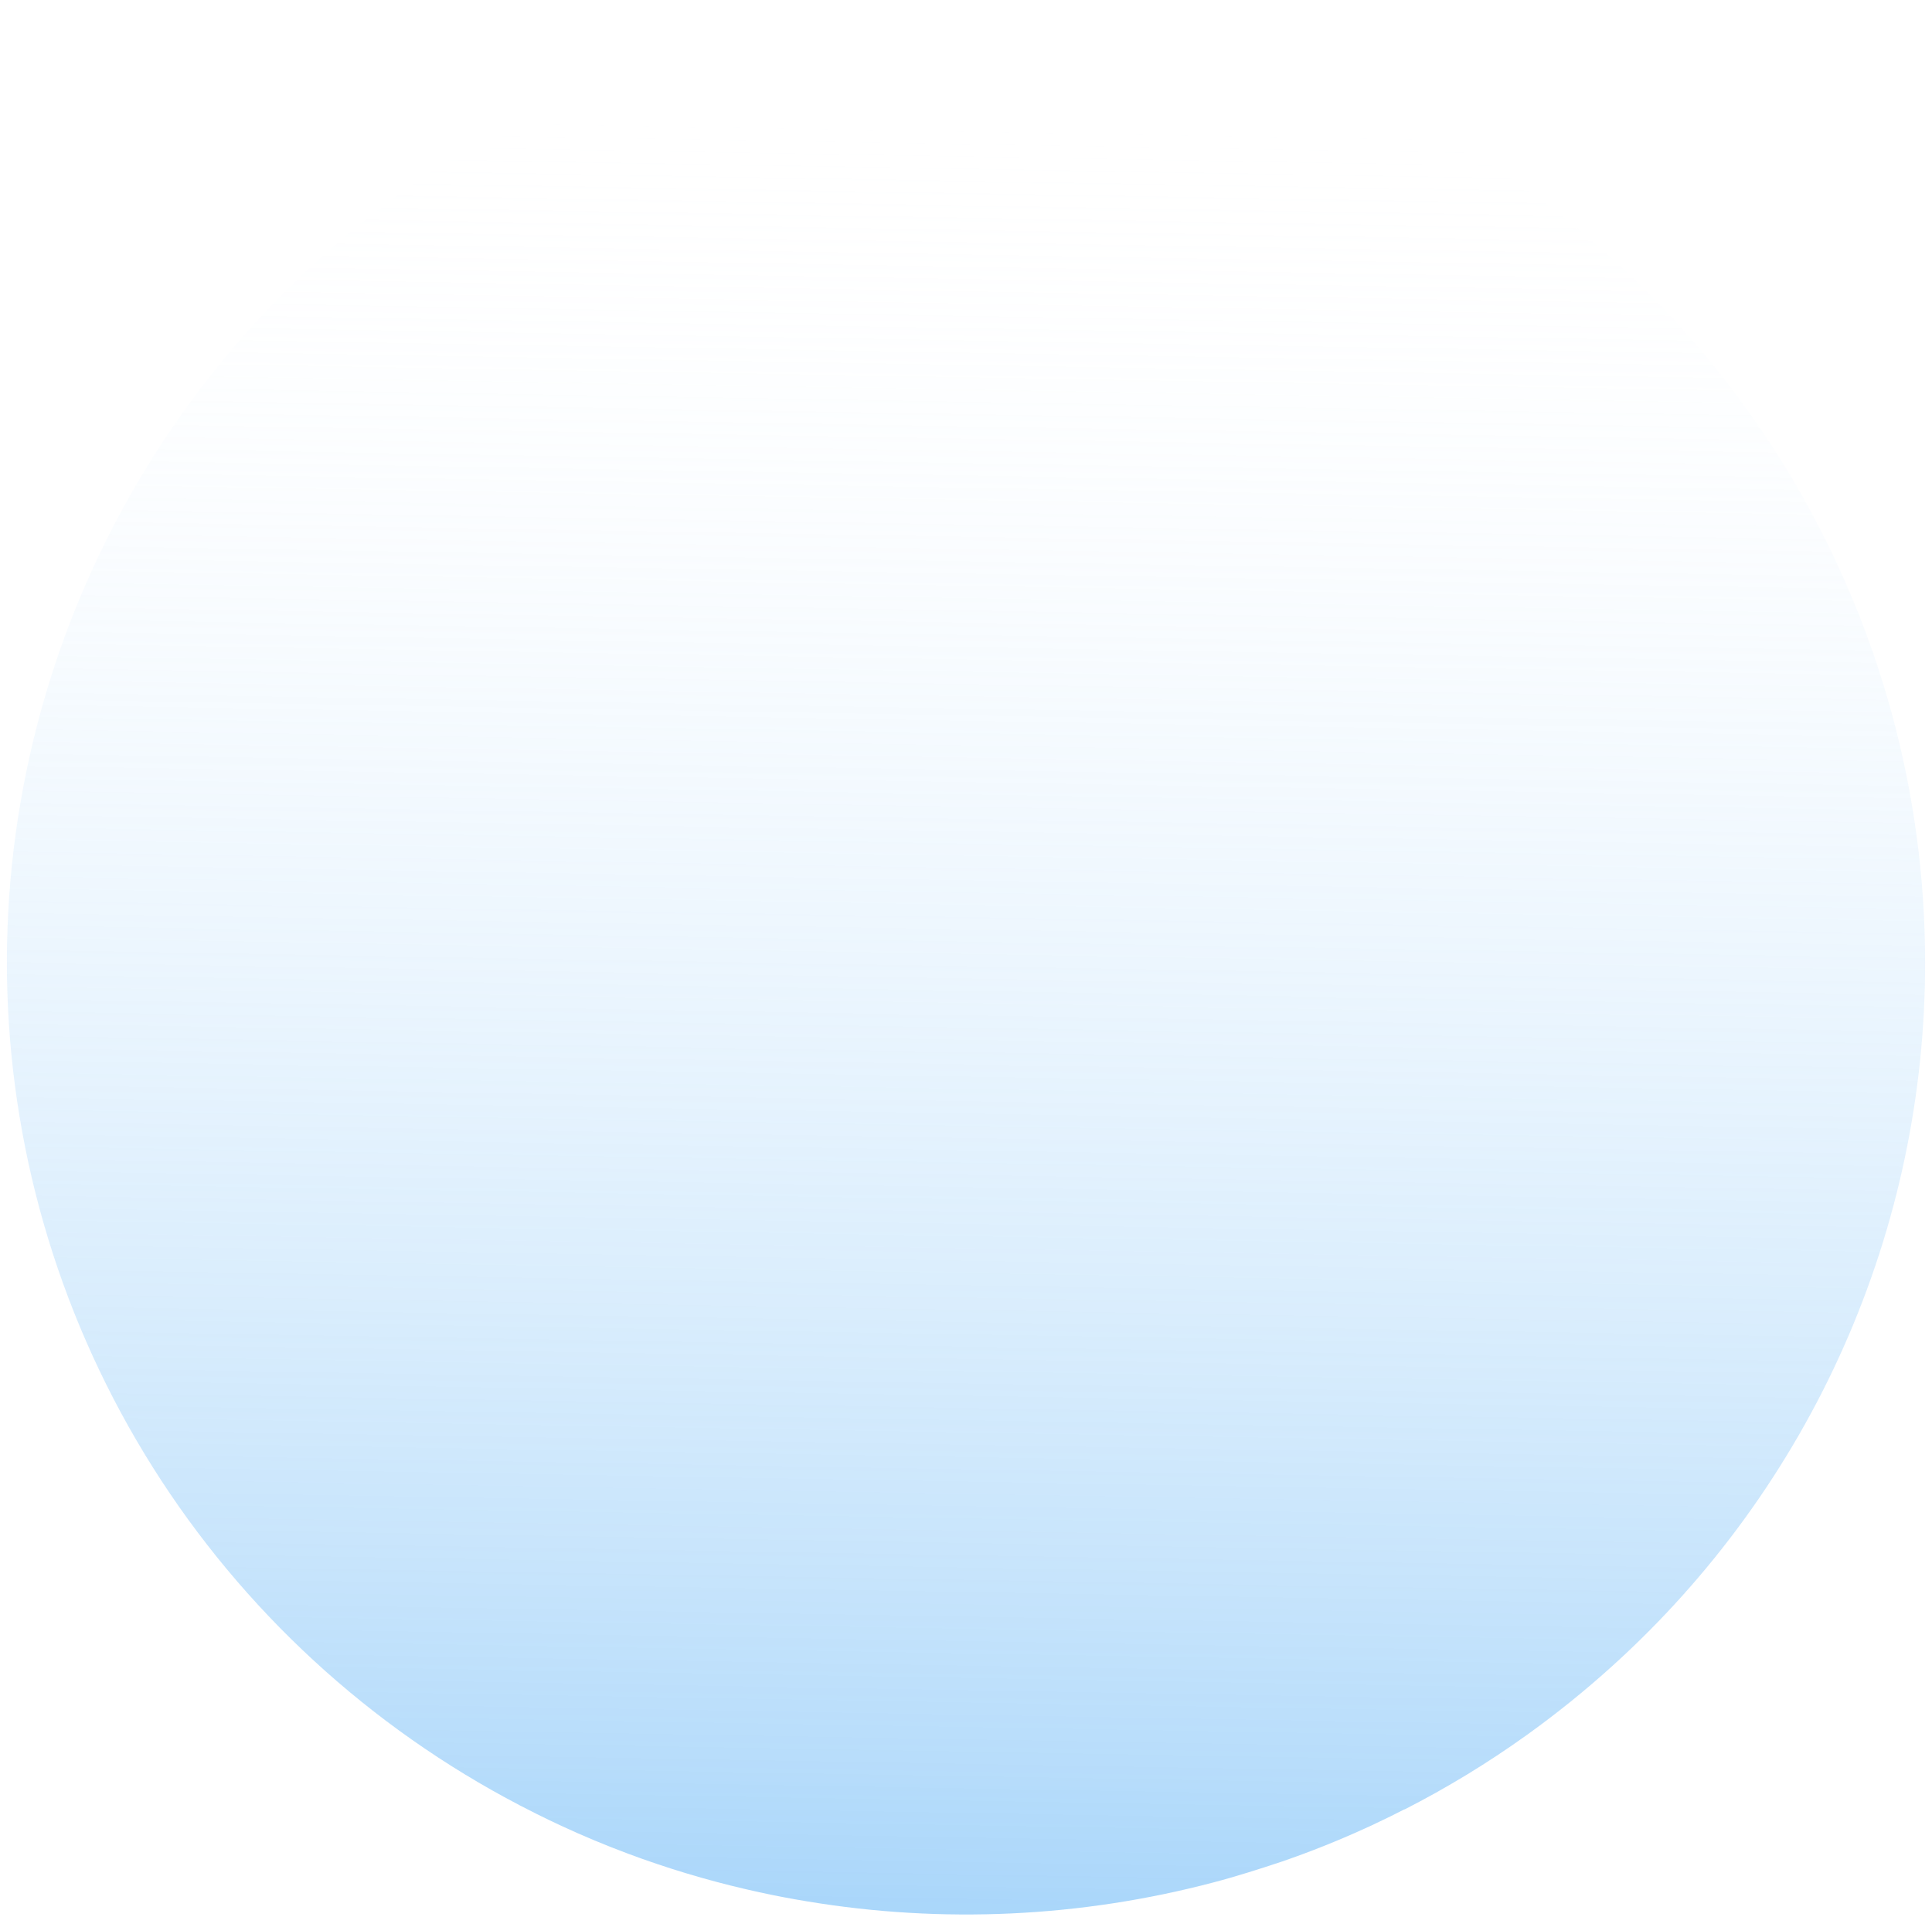 <svg width="134" height="133" viewBox="0 0 134 133" fill="none" xmlns="http://www.w3.org/2000/svg">
<path id="Vector" d="M133.522 66.763C133.53 75.946 131.606 85.029 127.874 93.431C124.141 101.833 118.682 109.367 111.847 115.552C109.946 117.274 107.947 118.886 105.86 120.382C103.182 122.301 100.363 124.017 97.427 125.517H97.396C96.77 125.844 96.134 126.154 95.493 126.455C95.2 126.598 94.913 126.73 94.615 126.863C92.758 127.708 90.853 128.467 88.9 129.14C87.361 129.649 85.781 130.159 84.186 130.577C74.983 133.008 65.363 133.458 55.97 131.896C54.857 131.713 53.759 131.504 52.667 131.265L51.743 131.056C48.956 130.409 46.214 129.582 43.535 128.58C41.979 127.999 40.453 127.362 38.959 126.669C38.379 126.399 37.8 126.124 37.23 125.838C36.84 125.645 36.456 125.446 36.071 125.247C25.633 119.803 16.839 111.702 10.59 101.772C4.341 91.843 0.862 80.442 0.508 68.738C0.155 57.034 2.939 45.447 8.578 35.163C14.216 24.88 22.505 16.269 32.596 10.213C42.686 4.157 54.217 0.874 66.005 0.699C77.794 0.523 89.418 3.463 99.687 9.217C109.955 14.97 118.5 23.331 124.445 33.443C130.39 43.554 133.523 55.054 133.522 66.763Z" fill="url(#paint0_linear_1_199)"/>
<defs>
<linearGradient id="paint0_linear_1_199" x1="67.273" y1="7.865" x2="65.029" y2="138.076" gradientUnits="userSpaceOnUse">
<stop stop-color="white" stop-opacity="0"/>
<stop offset="1" stop-color="#64B5F6" stop-opacity="0.6"/>
</linearGradient>
</defs>
</svg>
